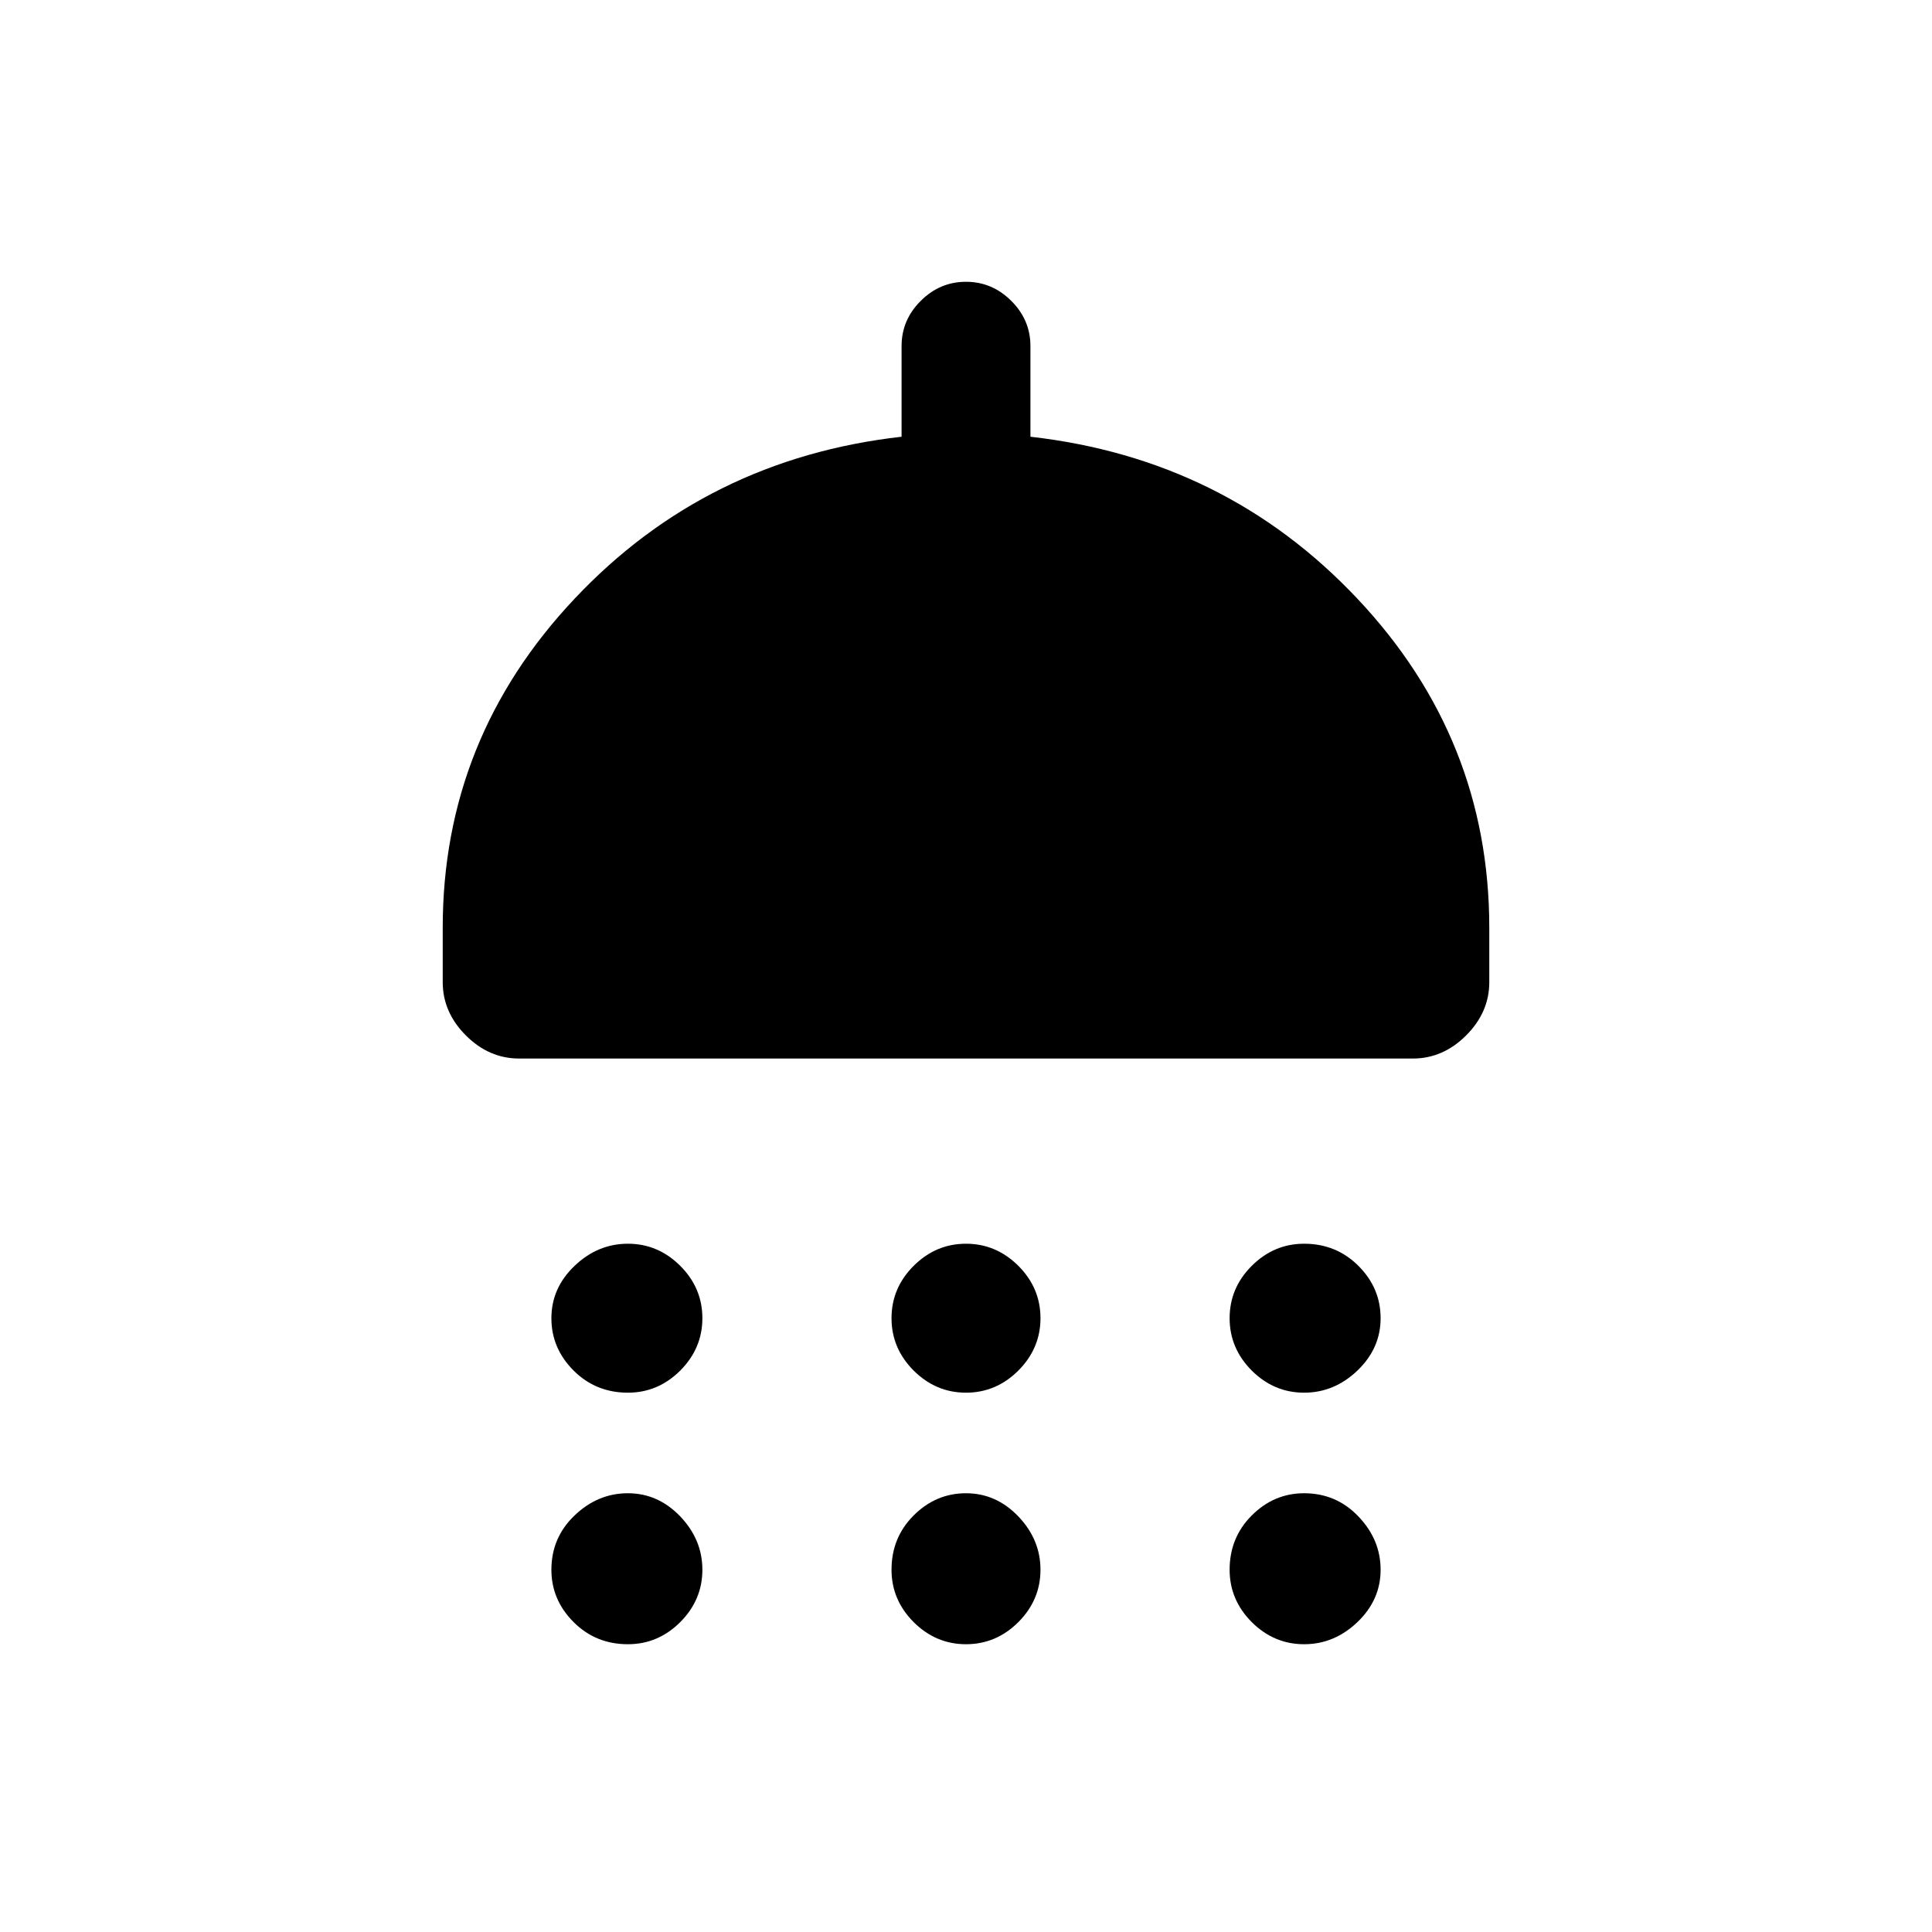 <svg xmlns="http://www.w3.org/2000/svg" height="20" width="20"><path d="M6.5 14.417q-.333 0-.562-.229-.23-.23-.23-.542 0-.313.24-.542.24-.229.552-.229.312 0 .542.229.229.229.229.542 0 .312-.229.542-.23.229-.542.229Zm3.5 0q-.312 0-.542-.229-.229-.23-.229-.542 0-.313.229-.542.23-.229.542-.229.312 0 .542.229.229.229.229.542 0 .312-.229.542-.23.229-.542.229Zm3.5 0q-.312 0-.542-.229-.229-.23-.229-.542 0-.313.229-.542.23-.229.542-.229.333 0 .562.229.23.229.23.542 0 .312-.24.542-.24.229-.552.229Zm-8.125-3.459q-.313 0-.552-.239-.24-.24-.24-.552v-.563q0-1.958 1.365-3.406Q7.312 4.75 9.333 4.521v-.938q0-.271.198-.468.198-.198.469-.198.271 0 .469.198.198.197.198.468v.938q2.021.229 3.385 1.677 1.365 1.448 1.365 3.406v.563q0 .312-.24.552-.239.239-.552.239ZM6.5 17.021q-.333 0-.562-.229-.23-.23-.23-.542 0-.333.24-.562.24-.23.552-.23.312 0 .542.24.229.24.229.552 0 .312-.229.542-.23.229-.542.229Zm3.5 0q-.312 0-.542-.229-.229-.23-.229-.542 0-.333.229-.562.23-.23.542-.23.312 0 .542.24.229.24.229.552 0 .312-.229.542-.23.229-.542.229Zm3.5 0q-.312 0-.542-.229-.229-.23-.229-.542 0-.333.229-.562.23-.23.542-.23.333 0 .562.24.23.24.23.552 0 .312-.24.542-.24.229-.552.229Z"/></svg>